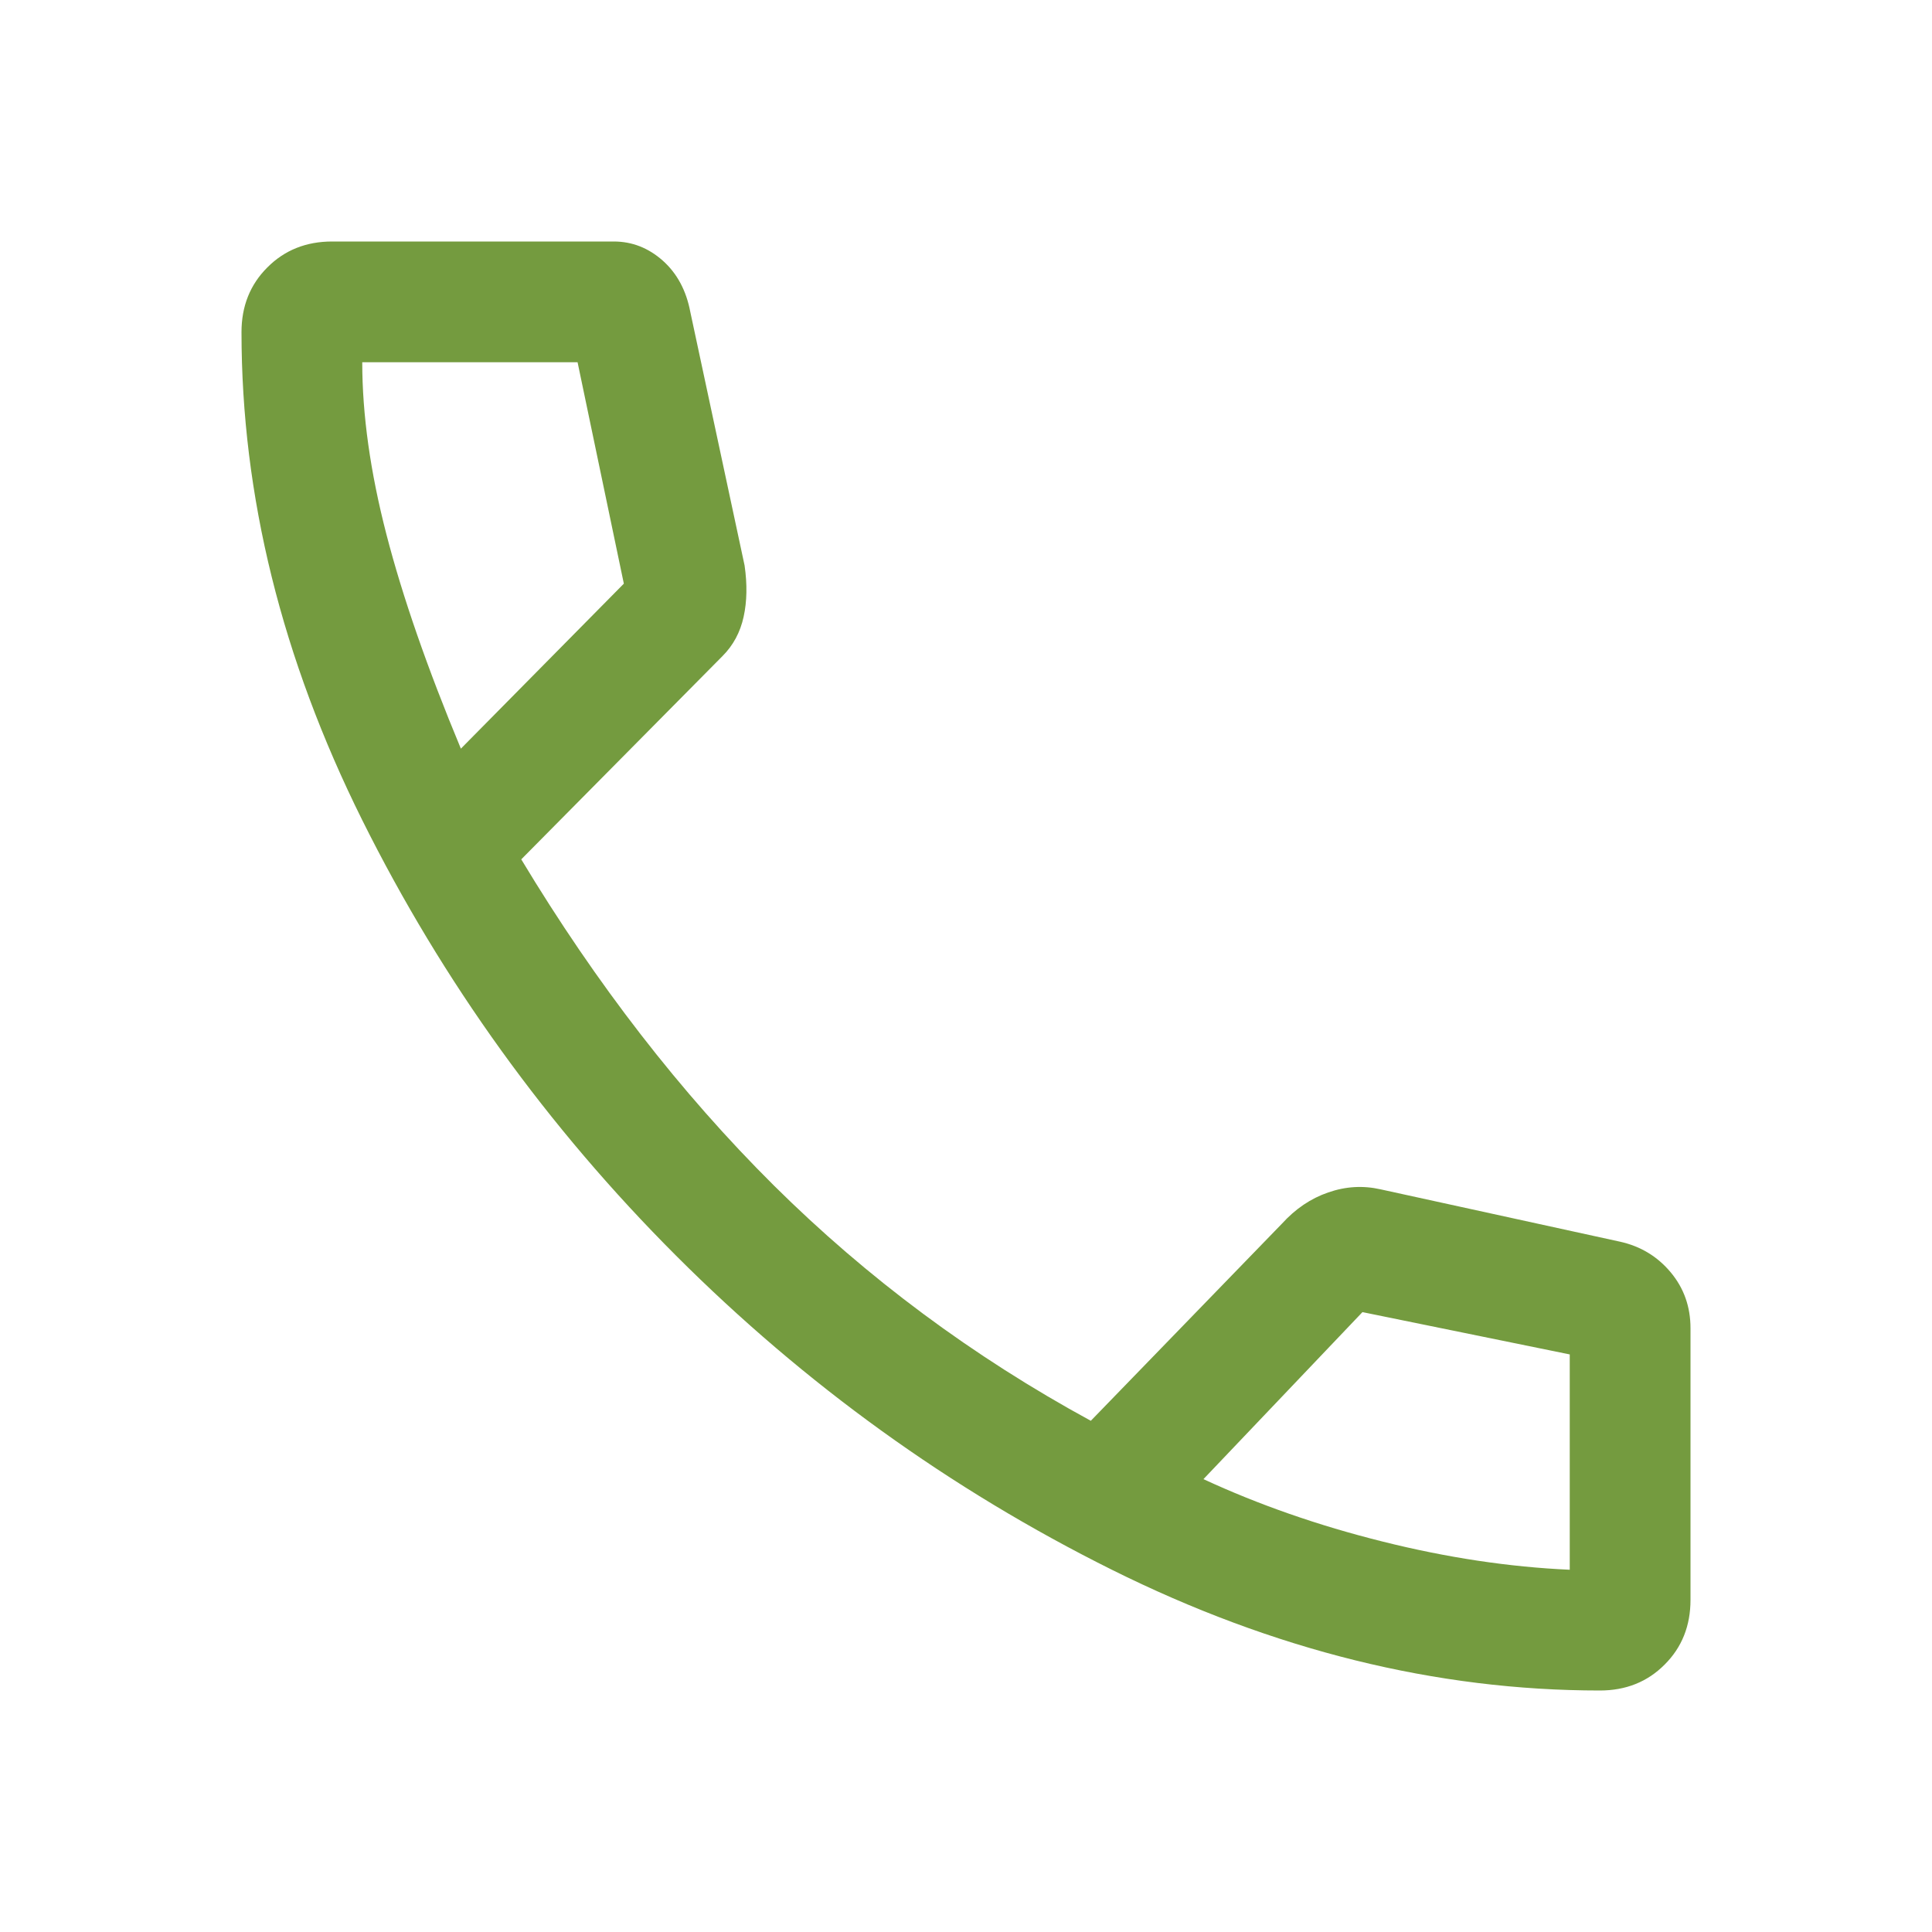 <svg width="20" height="20" viewBox="0 0 20 20" fill="none" xmlns="http://www.w3.org/2000/svg">
<path d="M16.562 17.5C14.868 17.5 13.184 17.083 11.51 16.25C9.837 15.417 8.333 14.333 7 13C5.667 11.667 4.583 10.163 3.75 8.49C2.917 6.816 2.5 5.132 2.5 3.438C2.5 3.17 2.589 2.946 2.768 2.768C2.946 2.589 3.17 2.5 3.438 2.5H6.354C6.543 2.5 6.712 2.566 6.861 2.698C7.009 2.83 7.104 3.007 7.146 3.229L7.708 5.854C7.736 6.049 7.733 6.226 7.698 6.385C7.663 6.545 7.59 6.681 7.479 6.792L5.396 8.896C6.174 10.188 7.045 11.312 8.01 12.271C8.976 13.229 10.069 14.042 11.292 14.708L13.271 12.667C13.41 12.514 13.569 12.406 13.75 12.344C13.931 12.281 14.111 12.271 14.292 12.312L16.771 12.854C16.983 12.901 17.158 13.007 17.295 13.171C17.432 13.335 17.5 13.528 17.5 13.75V16.562C17.5 16.83 17.411 17.054 17.232 17.232C17.054 17.411 16.83 17.5 16.562 17.5ZM4.771 7.75L6.458 6.042L5.979 3.75H3.75C3.75 4.292 3.833 4.885 4 5.531C4.167 6.177 4.424 6.917 4.771 7.75ZM16.25 16.25V14.021L14.104 13.583L12.458 15.312C13.028 15.576 13.646 15.792 14.312 15.958C14.979 16.125 15.625 16.222 16.25 16.25Z" fill="#749B3F"/>
</svg>
